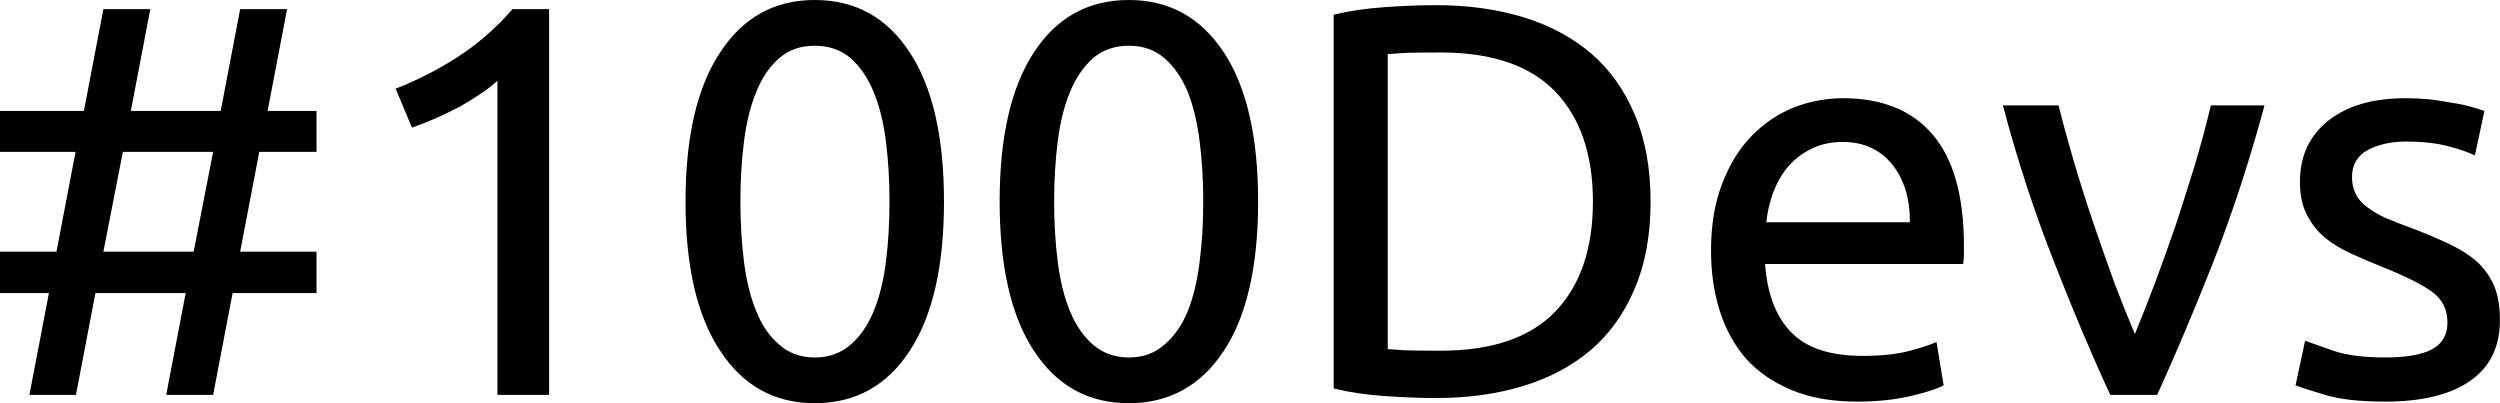 <svg data-v-423bf9ae="" xmlns="http://www.w3.org/2000/svg" viewBox="0 0 372.012 60" class="font"><!----><!----><!----><g data-v-423bf9ae="" id="0c7b8095-6e37-488a-a3b6-cccc3a18c2f6" fill="black" transform="matrix(5.917,0,0,5.917,-4.083,-18.462)"><path d="M4.47 3.35L3.98 5.91L6.24 5.91L6.73 3.35L7.91 3.35L7.42 5.91L8.65 5.91L8.65 6.94L7.21 6.94L6.73 9.45L8.65 9.45L8.65 10.49L6.54 10.49L6.05 13.05L4.87 13.05L5.36 10.49L3.09 10.49L2.60 13.05L1.43 13.05L1.92 10.49L0.69 10.49L0.69 9.45L2.11 9.45L2.59 6.94L0.69 6.94L0.69 5.91L2.80 5.91L3.29 3.35L4.47 3.35ZM3.78 6.94L3.29 9.45L5.56 9.45L6.05 6.94L3.78 6.94ZM11.05 6.33L10.64 5.35L10.64 5.35Q11.44 5.04 12.19 4.56L12.19 4.56L12.19 4.56Q12.95 4.07 13.58 3.35L13.58 3.35L14.50 3.35L14.50 13.05L13.20 13.05L13.20 5.15L13.20 5.15Q13.03 5.31 12.79 5.47L12.79 5.47L12.79 5.47Q12.54 5.64 12.26 5.80L12.26 5.80L12.26 5.80Q11.97 5.95 11.66 6.09L11.66 6.09L11.66 6.09Q11.34 6.23 11.05 6.33L11.05 6.33ZM17.93 8.19L17.93 8.19L17.93 8.19Q17.93 5.75 18.80 4.44L18.80 4.44L18.80 4.44Q19.66 3.12 21.18 3.12L21.18 3.12L21.18 3.12Q22.71 3.12 23.57 4.44L23.57 4.44L23.57 4.44Q24.43 5.75 24.43 8.19L24.43 8.19L24.43 8.19Q24.43 10.63 23.57 11.94L23.57 11.94L23.57 11.94Q22.71 13.26 21.18 13.26L21.18 13.26L21.18 13.26Q19.66 13.26 18.80 11.94L18.80 11.94L18.80 11.94Q17.93 10.63 17.93 8.19ZM23.06 8.19L23.06 8.19L23.06 8.19Q23.06 7.39 22.97 6.68L22.97 6.68L22.97 6.68Q22.88 5.96 22.66 5.43L22.66 5.43L22.66 5.43Q22.44 4.90 22.08 4.58L22.08 4.58L22.08 4.58Q21.71 4.27 21.18 4.27L21.18 4.27L21.18 4.27Q20.65 4.27 20.29 4.58L20.29 4.58L20.29 4.58Q19.92 4.90 19.71 5.43L19.71 5.43L19.71 5.43Q19.49 5.96 19.40 6.68L19.40 6.68L19.40 6.68Q19.31 7.39 19.31 8.19L19.31 8.19L19.31 8.19Q19.31 8.99 19.40 9.70L19.40 9.70L19.40 9.70Q19.49 10.42 19.71 10.95L19.71 10.95L19.71 10.95Q19.92 11.48 20.29 11.79L20.29 11.79L20.29 11.79Q20.65 12.11 21.18 12.11L21.18 12.11L21.18 12.11Q21.71 12.11 22.08 11.79L22.08 11.79L22.08 11.79Q22.44 11.48 22.66 10.95L22.66 10.95L22.66 10.95Q22.88 10.42 22.97 9.70L22.97 9.70L22.97 9.70Q23.06 8.99 23.06 8.19ZM25.83 8.19L25.83 8.19L25.83 8.19Q25.83 5.75 26.69 4.44L26.69 4.44L26.69 4.44Q27.55 3.12 29.08 3.12L29.08 3.12L29.08 3.12Q30.60 3.12 31.47 4.44L31.47 4.44L31.47 4.44Q32.33 5.75 32.33 8.19L32.33 8.19L32.33 8.19Q32.33 10.63 31.47 11.94L31.47 11.94L31.47 11.94Q30.60 13.26 29.08 13.26L29.08 13.26L29.08 13.26Q27.55 13.26 26.69 11.94L26.69 11.94L26.69 11.94Q25.83 10.63 25.83 8.19ZM30.95 8.19L30.95 8.19L30.95 8.19Q30.95 7.39 30.86 6.68L30.86 6.68L30.86 6.68Q30.77 5.96 30.56 5.43L30.56 5.43L30.56 5.43Q30.34 4.90 29.97 4.58L29.97 4.58L29.97 4.58Q29.61 4.27 29.08 4.27L29.08 4.27L29.08 4.27Q28.55 4.27 28.18 4.58L28.18 4.58L28.18 4.58Q27.82 4.90 27.60 5.43L27.60 5.43L27.60 5.43Q27.38 5.96 27.29 6.68L27.29 6.68L27.29 6.68Q27.20 7.39 27.20 8.19L27.20 8.19L27.20 8.19Q27.20 8.99 27.29 9.70L27.29 9.70L27.29 9.70Q27.38 10.42 27.60 10.95L27.60 10.95L27.60 10.95Q27.82 11.48 28.18 11.79L28.18 11.79L28.18 11.79Q28.55 12.11 29.08 12.11L29.08 12.11L29.08 12.11Q29.61 12.11 29.97 11.79L29.97 11.79L29.97 11.79Q30.34 11.48 30.56 10.95L30.56 10.95L30.56 10.95Q30.77 10.42 30.86 9.70L30.86 9.70L30.86 9.70Q30.95 8.99 30.95 8.19ZM42.20 8.19L42.20 8.19L42.20 8.19Q42.20 9.45 41.80 10.38L41.80 10.38L41.80 10.38Q41.41 11.31 40.70 11.92L40.70 11.92L40.70 11.92Q39.98 12.53 38.99 12.83L38.99 12.83L38.99 12.83Q38.00 13.13 36.81 13.13L36.81 13.13L36.81 13.13Q36.22 13.13 35.51 13.08L35.51 13.08L35.51 13.08Q34.80 13.03 34.23 12.89L34.23 12.89L34.23 3.49L34.23 3.49Q34.80 3.35 35.51 3.30L35.51 3.30L35.51 3.30Q36.22 3.25 36.81 3.25L36.81 3.25L36.81 3.25Q38.00 3.25 38.99 3.55L38.99 3.55L38.99 3.55Q39.98 3.85 40.70 4.46L40.70 4.46L40.70 4.46Q41.41 5.07 41.80 6.00L41.80 6.00L41.80 6.00Q42.20 6.93 42.20 8.19ZM36.92 11.94L36.92 11.94L36.92 11.94Q38.85 11.94 39.80 10.96L39.80 10.96L39.80 10.96Q40.75 9.97 40.75 8.19L40.75 8.19L40.75 8.19Q40.75 6.41 39.80 5.42L39.80 5.42L39.80 5.42Q38.85 4.44 36.92 4.44L36.92 4.44L36.92 4.44Q36.34 4.44 36.03 4.45L36.03 4.45L36.03 4.45Q35.71 4.47 35.59 4.48L35.59 4.48L35.59 11.90L35.59 11.90Q35.71 11.91 36.03 11.93L36.03 11.93L36.03 11.93Q36.34 11.94 36.92 11.94ZM43.72 9.42L43.72 9.42L43.72 9.42Q43.72 8.46 44.00 7.74L44.00 7.74L44.00 7.74Q44.28 7.01 44.74 6.54L44.74 6.54L44.74 6.54Q45.21 6.06 45.81 5.82L45.81 5.82L45.81 5.82Q46.41 5.59 47.04 5.59L47.04 5.59L47.04 5.59Q48.51 5.59 49.29 6.50L49.29 6.50L49.29 6.50Q50.08 7.42 50.08 9.30L50.08 9.30L50.08 9.30Q50.08 9.38 50.08 9.51L50.08 9.51L50.08 9.51Q50.08 9.65 50.06 9.76L50.06 9.76L45.08 9.76L45.08 9.76Q45.16 10.89 45.74 11.48L45.74 11.48L45.74 11.48Q46.31 12.07 47.53 12.07L47.53 12.07L47.53 12.07Q48.22 12.07 48.69 11.95L48.69 11.95L48.69 11.95Q49.15 11.83 49.39 11.72L49.39 11.72L49.57 12.81L49.57 12.81Q49.34 12.94 48.74 13.08L48.74 13.08L48.74 13.08Q48.15 13.22 47.39 13.22L47.39 13.22L47.39 13.22Q46.44 13.22 45.75 12.93L45.75 12.93L45.75 12.93Q45.05 12.64 44.60 12.14L44.60 12.14L44.60 12.14Q44.16 11.63 43.94 10.94L43.94 10.94L43.94 10.94Q43.72 10.25 43.72 9.42ZM45.11 8.71L48.72 8.71L48.72 8.71Q48.73 7.83 48.28 7.26L48.28 7.26L48.28 7.26Q47.82 6.69 47.03 6.69L47.03 6.69L47.03 6.69Q46.58 6.69 46.23 6.87L46.23 6.87L46.23 6.87Q45.89 7.04 45.65 7.32L45.65 7.32L45.65 7.32Q45.42 7.60 45.28 7.97L45.28 7.97L45.28 7.97Q45.15 8.33 45.11 8.71L45.11 8.71ZM56.29 5.77L57.64 5.77L57.64 5.77Q57.09 7.81 56.36 9.69L56.36 9.69L56.36 9.69Q55.62 11.56 54.94 13.05L54.94 13.05L53.76 13.05L53.76 13.05Q53.07 11.56 52.34 9.69L52.34 9.69L52.34 9.69Q51.60 7.81 51.06 5.77L51.06 5.77L52.46 5.77L52.46 5.77Q52.63 6.45 52.86 7.23L52.86 7.23L52.86 7.23Q53.09 8.01 53.35 8.77L53.35 8.77L53.35 8.77Q53.61 9.53 53.87 10.25L53.87 10.25L53.87 10.25Q54.14 10.96 54.38 11.52L54.38 11.52L54.38 11.52Q54.61 10.96 54.88 10.25L54.88 10.25L54.88 10.25Q55.15 9.53 55.41 8.77L55.41 8.77L55.41 8.77Q55.66 8.01 55.90 7.23L55.90 7.23L55.90 7.23Q56.13 6.45 56.29 5.77L56.29 5.77ZM60.68 12.11L60.68 12.11L60.68 12.11Q61.47 12.11 61.86 11.90L61.86 11.90L61.86 11.90Q62.24 11.69 62.24 11.23L62.24 11.23L62.24 11.23Q62.24 10.75 61.87 10.47L61.87 10.47L61.87 10.47Q61.49 10.19 60.62 9.84L60.62 9.84L60.62 9.84Q60.20 9.67 59.82 9.50L59.82 9.50L59.82 9.50Q59.43 9.32 59.15 9.09L59.15 9.09L59.15 9.09Q58.87 8.85 58.70 8.51L58.70 8.51L58.70 8.51Q58.53 8.18 58.53 7.69L58.53 7.69L58.53 7.69Q58.53 6.72 59.25 6.15L59.25 6.15L59.25 6.15Q59.96 5.59 61.19 5.59L61.19 5.59L61.19 5.59Q61.50 5.59 61.81 5.62L61.81 5.62L61.81 5.62Q62.12 5.66 62.38 5.71L62.38 5.71L62.38 5.71Q62.65 5.75 62.85 5.81L62.85 5.81L62.85 5.81Q63.06 5.87 63.17 5.91L63.17 5.91L62.93 7.03L62.93 7.03Q62.72 6.92 62.27 6.80L62.27 6.80L62.27 6.80Q61.82 6.68 61.19 6.68L61.19 6.68L61.19 6.68Q60.65 6.68 60.24 6.89L60.24 6.89L60.24 6.89Q59.84 7.11 59.84 7.57L59.84 7.57L59.84 7.57Q59.84 7.81 59.93 7.99L59.93 7.99L59.93 7.99Q60.02 8.18 60.21 8.32L60.21 8.32L60.21 8.32Q60.40 8.47 60.68 8.60L60.68 8.60L60.68 8.60Q60.96 8.72 61.35 8.86L61.35 8.86L61.35 8.86Q61.87 9.06 62.27 9.25L62.27 9.25L62.27 9.25Q62.68 9.44 62.97 9.69L62.97 9.69L62.97 9.69Q63.25 9.94 63.41 10.30L63.41 10.30L63.41 10.30Q63.56 10.65 63.56 11.17L63.56 11.17L63.56 11.17Q63.56 12.18 62.81 12.70L62.81 12.70L62.81 12.70Q62.06 13.22 60.68 13.22L60.68 13.22L60.68 13.22Q59.71 13.22 59.16 13.05L59.16 13.05L59.16 13.05Q58.62 12.89 58.42 12.81L58.42 12.81L58.66 11.69L58.66 11.69Q58.88 11.77 59.37 11.94L59.37 11.94L59.37 11.94Q59.86 12.11 60.68 12.11Z"></path></g><!----><!----></svg>